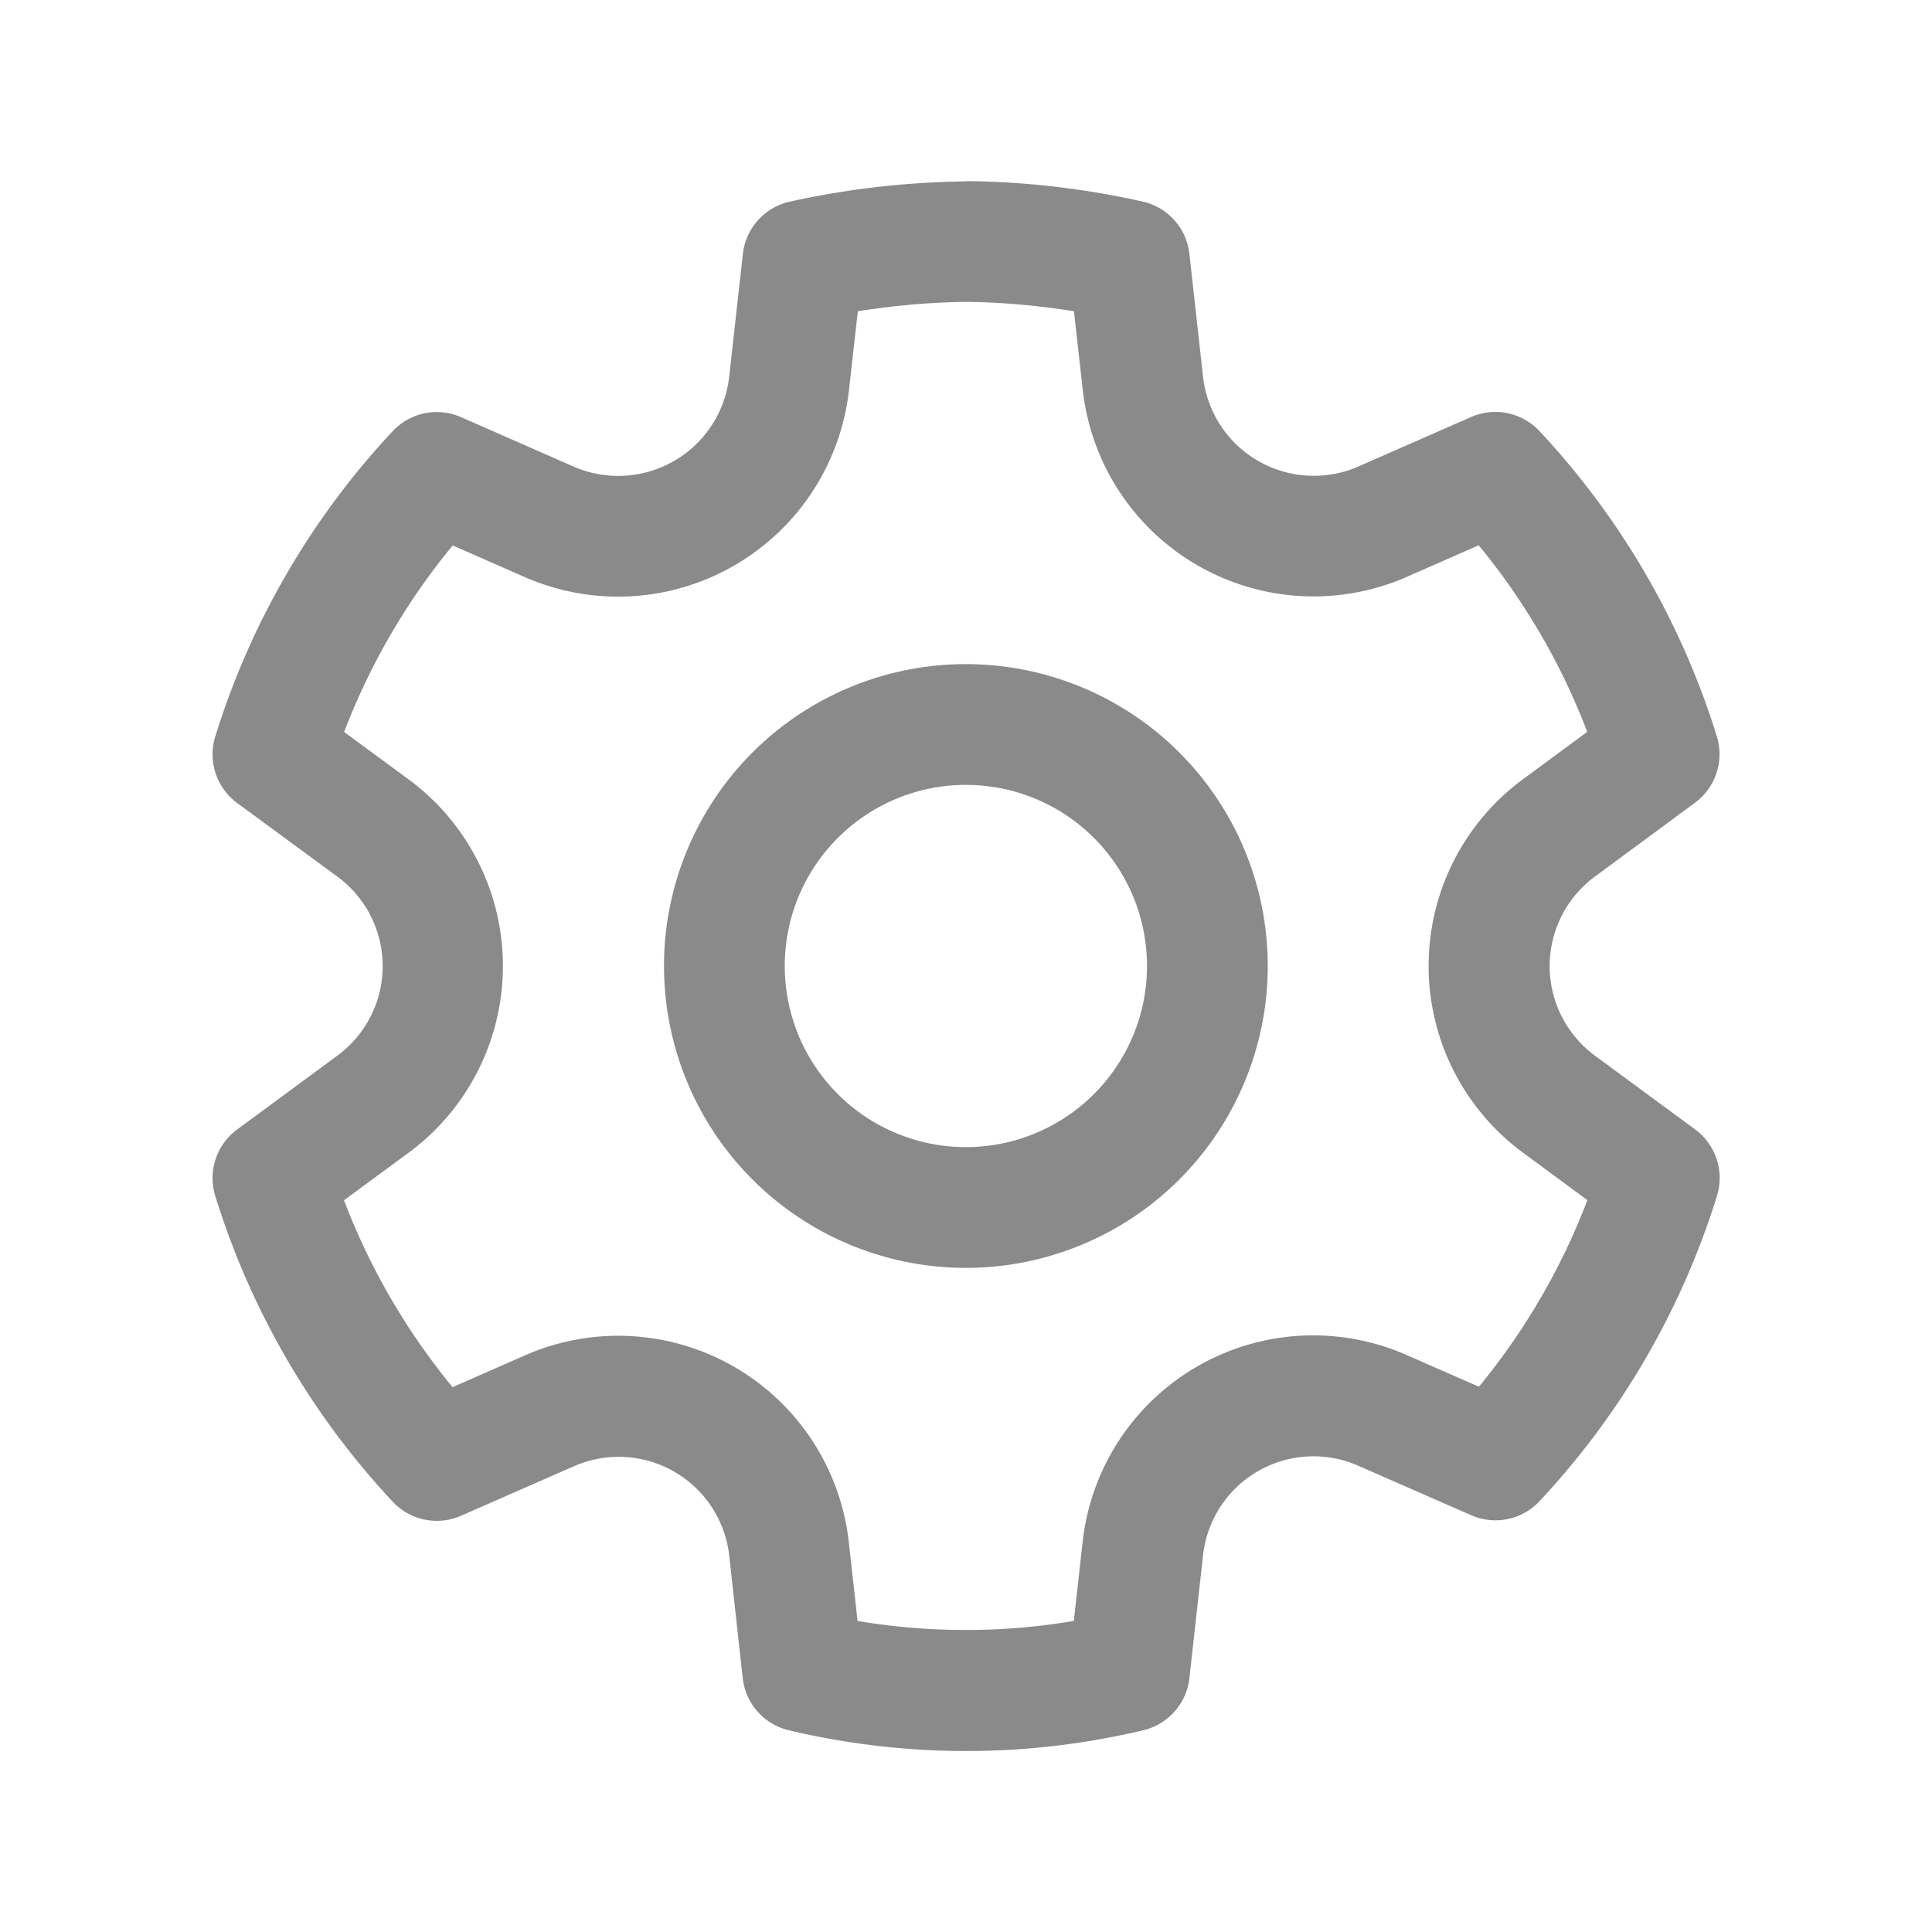 <?xml version="1.0" encoding="UTF-8"?>
<svg fill="none" version="1.1" viewBox="0 0 16 16" xmlns="http://www.w3.org/2000/svg">
 <defs>
  <style id="current-color-scheme" type="text/css">.ColorScheme-Text { color:#8a8a8a; }</style>
 </defs>
 <path class="ColorScheme-Text" d="m8.007 1.5c0.489 0.005 0.977 0.062 1.455 0.169a0.5 0.5 0 0 1 0.388 0.433l0.113 1.018a0.923 0.923 0 0 0 1.285 0.744l0.934-0.41a0.5 0.5 0 0 1 0.567 0.116 6.528 6.528 0 0 1 1.469 2.528 0.5 0.5 0 0 1-0.181 0.55l-0.828 0.611a0.921 0.921 0 0 0 0 1.484l0.829 0.61a0.5 0.5 0 0 1 0.181 0.551 6.532 6.532 0 0 1-1.469 2.528 0.5 0.5 0 0 1-0.565 0.117l-0.938-0.411a0.92 0.92 0 0 0-1.284 0.743l-0.113 1.017a0.5 0.5 0 0 1-0.381 0.431 6.346 6.346 0 0 1-2.937 0 0.5 0.5 0 0 1-0.381-0.431l-0.112-1.016a0.921 0.921 0 0 0-1.284-0.74l-0.937 0.411a0.5 0.5 0 0 1-0.566-0.117 6.532 6.532 0 0 1-1.469-2.531 0.5 0.5 0 0 1 0.181-0.551l0.829-0.611a0.92 0.92 0 0 0 0-1.484l-0.829-0.609a0.5 0.5 0 0 1-0.181-0.551 6.529 6.529 0 0 1 1.469-2.528 0.5 0.5 0 0 1 0.567-0.116l0.933 0.41a0.925 0.925 0 0 0 1.287-0.745l0.113-1.017a0.5 0.5 0 0 1 0.389-0.433c0.478-0.106 0.967-0.162 1.467-0.168zm0 1a6.09 6.09 0 0 0-0.903 0.078l-0.073 0.651a1.924 1.924 0 0 1-2.683 1.551l-0.599-0.263a5.529 5.529 0 0 0-0.899 1.545l0.532 0.391a1.921 1.921 0 0 1 0 3.095l-0.533 0.392c0.213 0.561 0.517 1.084 0.899 1.548l0.603-0.265a1.921 1.921 0 0 1 2.678 1.545l0.073 0.656c0.593 0.1 1.199 0.1 1.791 0l0.073-0.656a1.921 1.921 0 0 1 2.679-1.548l0.603 0.264a5.531 5.531 0 0 0 0.898-1.545l-0.532-0.392a1.921 1.921 0 0 1 0-3.095l0.531-0.391a5.529 5.529 0 0 0-0.899-1.545l-0.597 0.262a1.923 1.923 0 0 1-2.682-1.549l-0.073-0.651a5.992 5.992 0 0 0-0.889-0.078zm-8e-3 3a2.5 2.5 0 1 1 0 5 2.5 2.5 0 0 1 0-5zm0 1a1.5 1.5 0 1 0 0 3 1.5 1.5 0 0 0 0-3z" fill="currentColor"/>
</svg>
